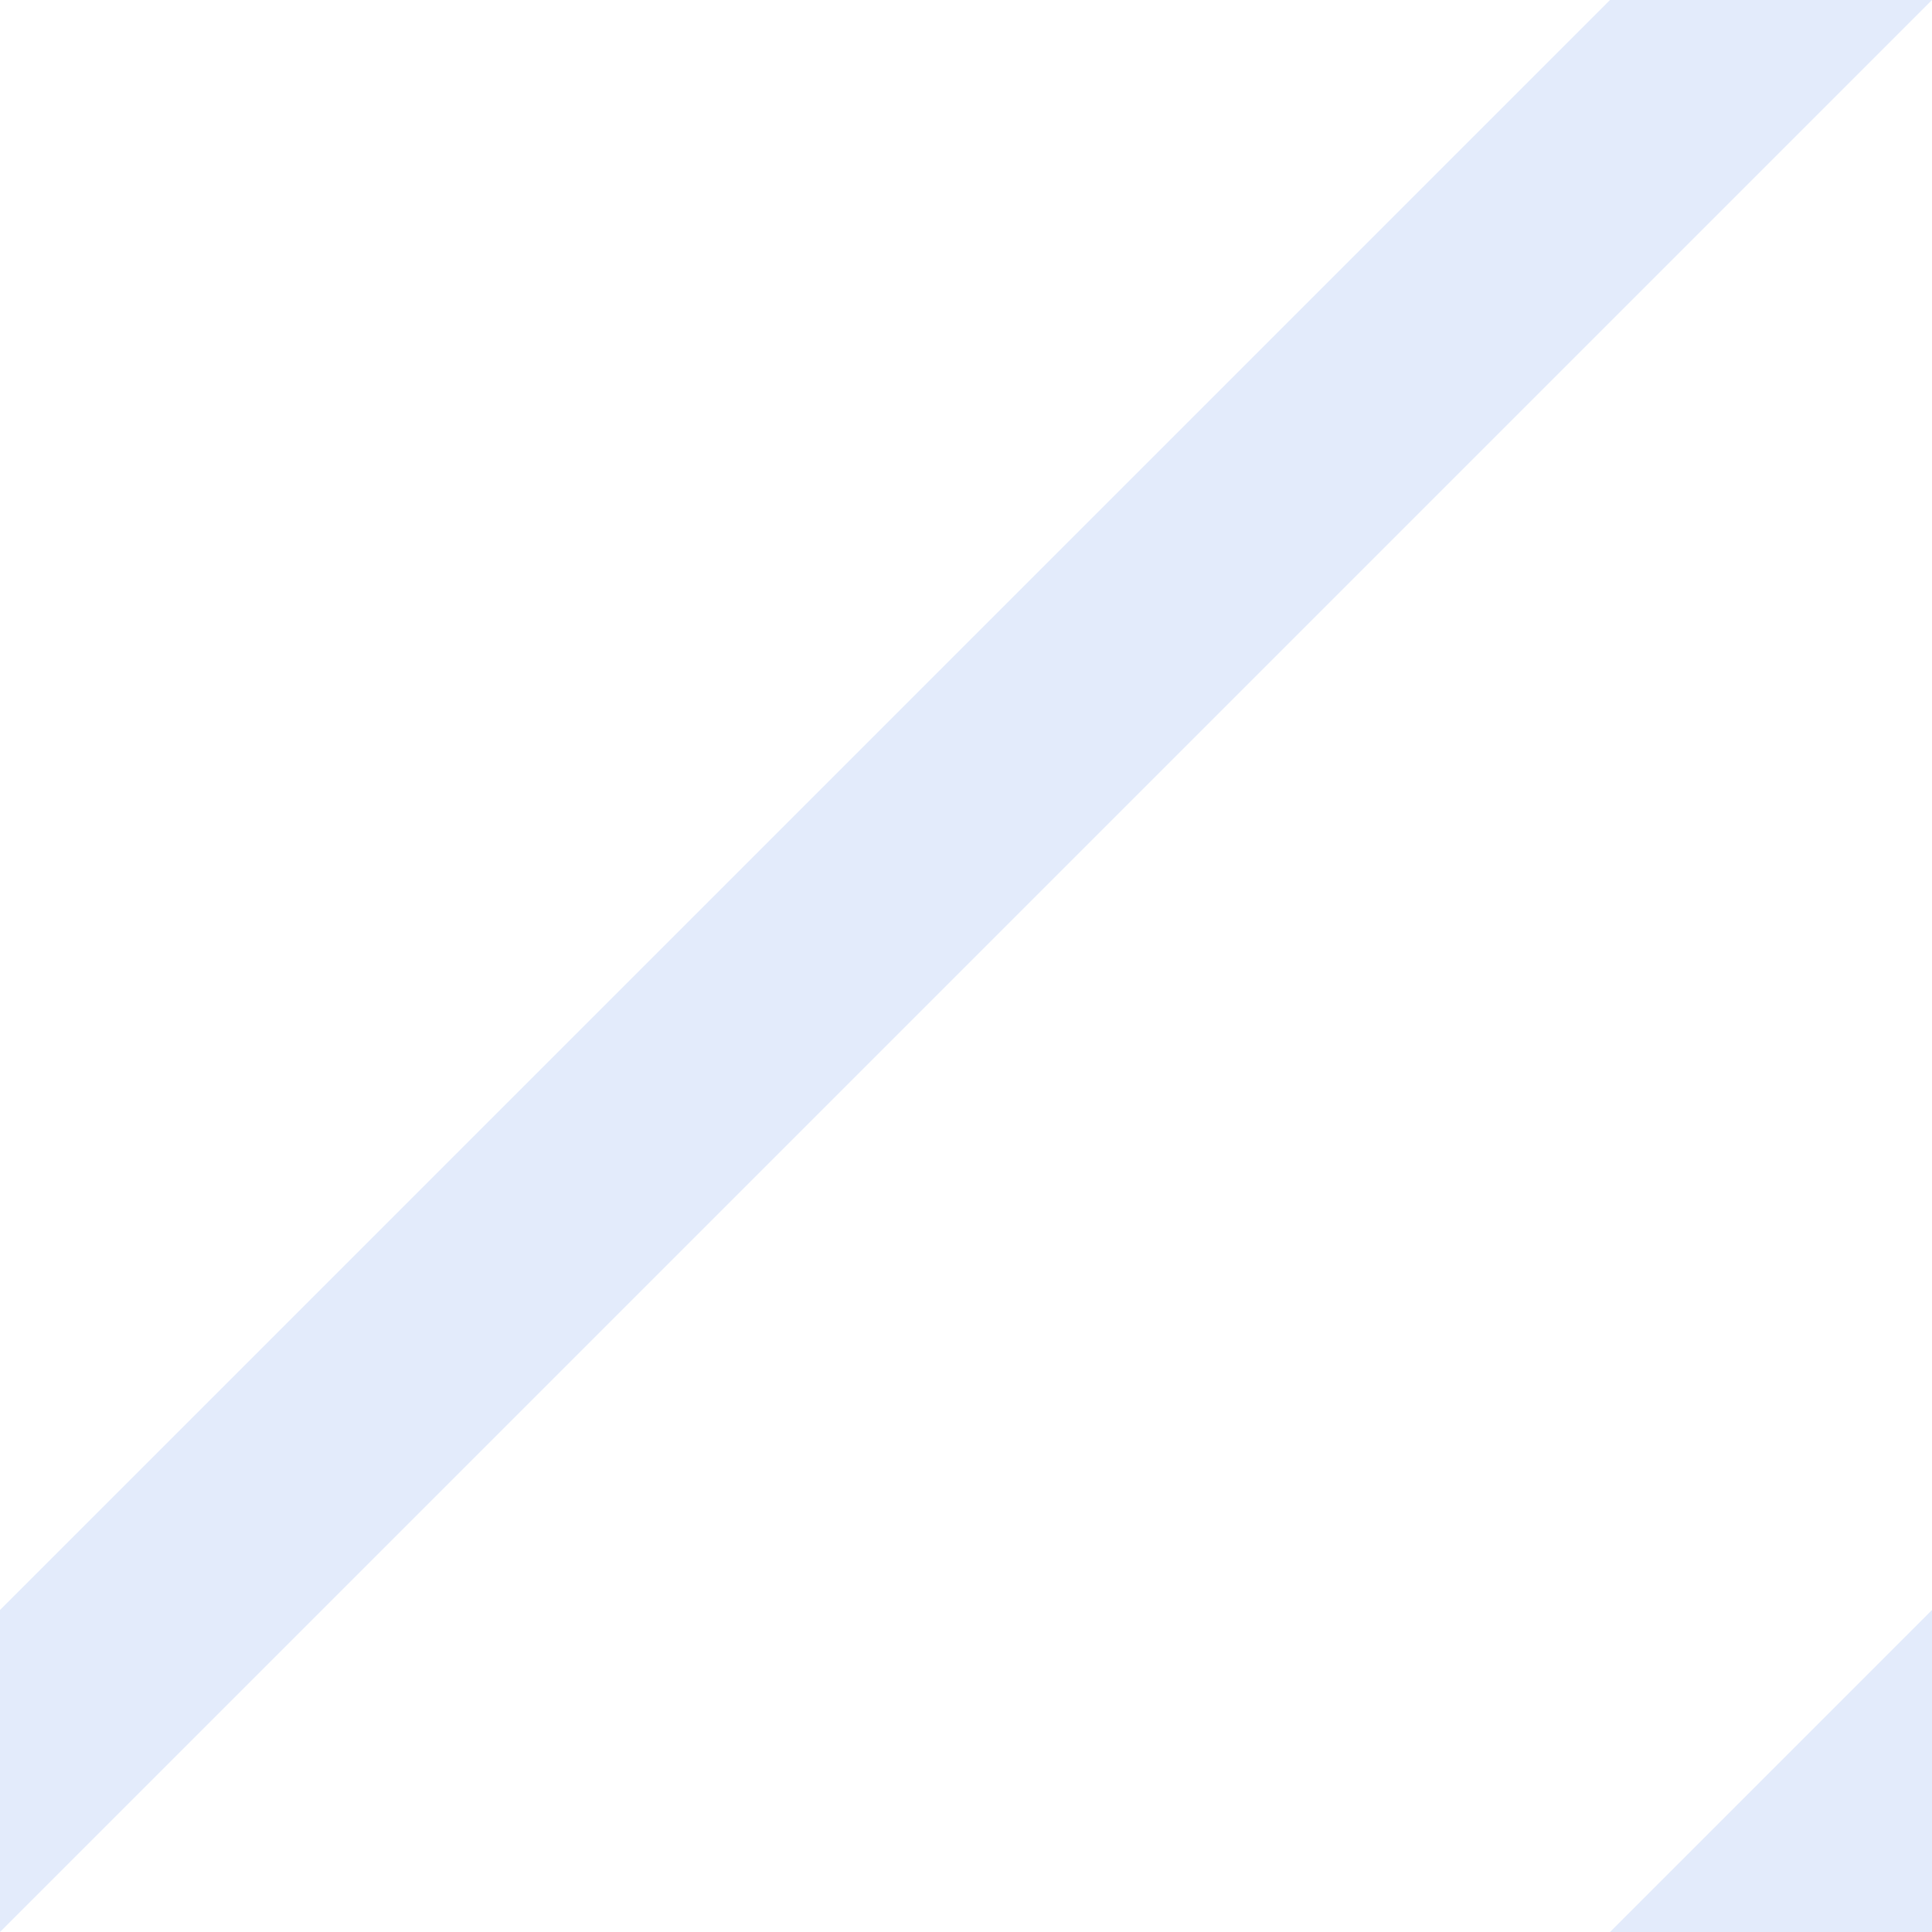 <!--<svg xmlns="http://www.w3.org/2000/svg" width="28" height="49" class="fill-current" viewBox="0 0 28 49"><g fill-rule="evenodd"><g id="hexagons" fill-rule="nonzero" fill='#769EEB' fill-opacity="0.05">
<path d="M13.99 9.25l13 7.5v15l-13 7.5L1 31.75v-15l12.99-7.5zM3 17.9v12.7l10.99 6.34 11-6.35V17.9l-11-6.34L3 17.9zM0 15l12.98-7.5V0h-2v6.35L0 12.69v2.3zm0 18.5L12.98 41v8h-2v-6.85L0 35.81v-2.3zM15 0v7.5L27.99 15H28v-2.31h-.01L17 6.35V0h-2zm0 49v-8l12.99-7.5H28v2.31h-.01L17 42.15V49h-2z"/></g></g></svg>-->

<svg width='6' height='6' viewBox='0 0 6 6' xmlns='http://www.w3.org/2000/svg'><g fill='#769EEB' fill-opacity='0.2' fill-rule='evenodd'><path d='M5 0h1L0 6V5zM6 5v1H5z'/></g></svg>